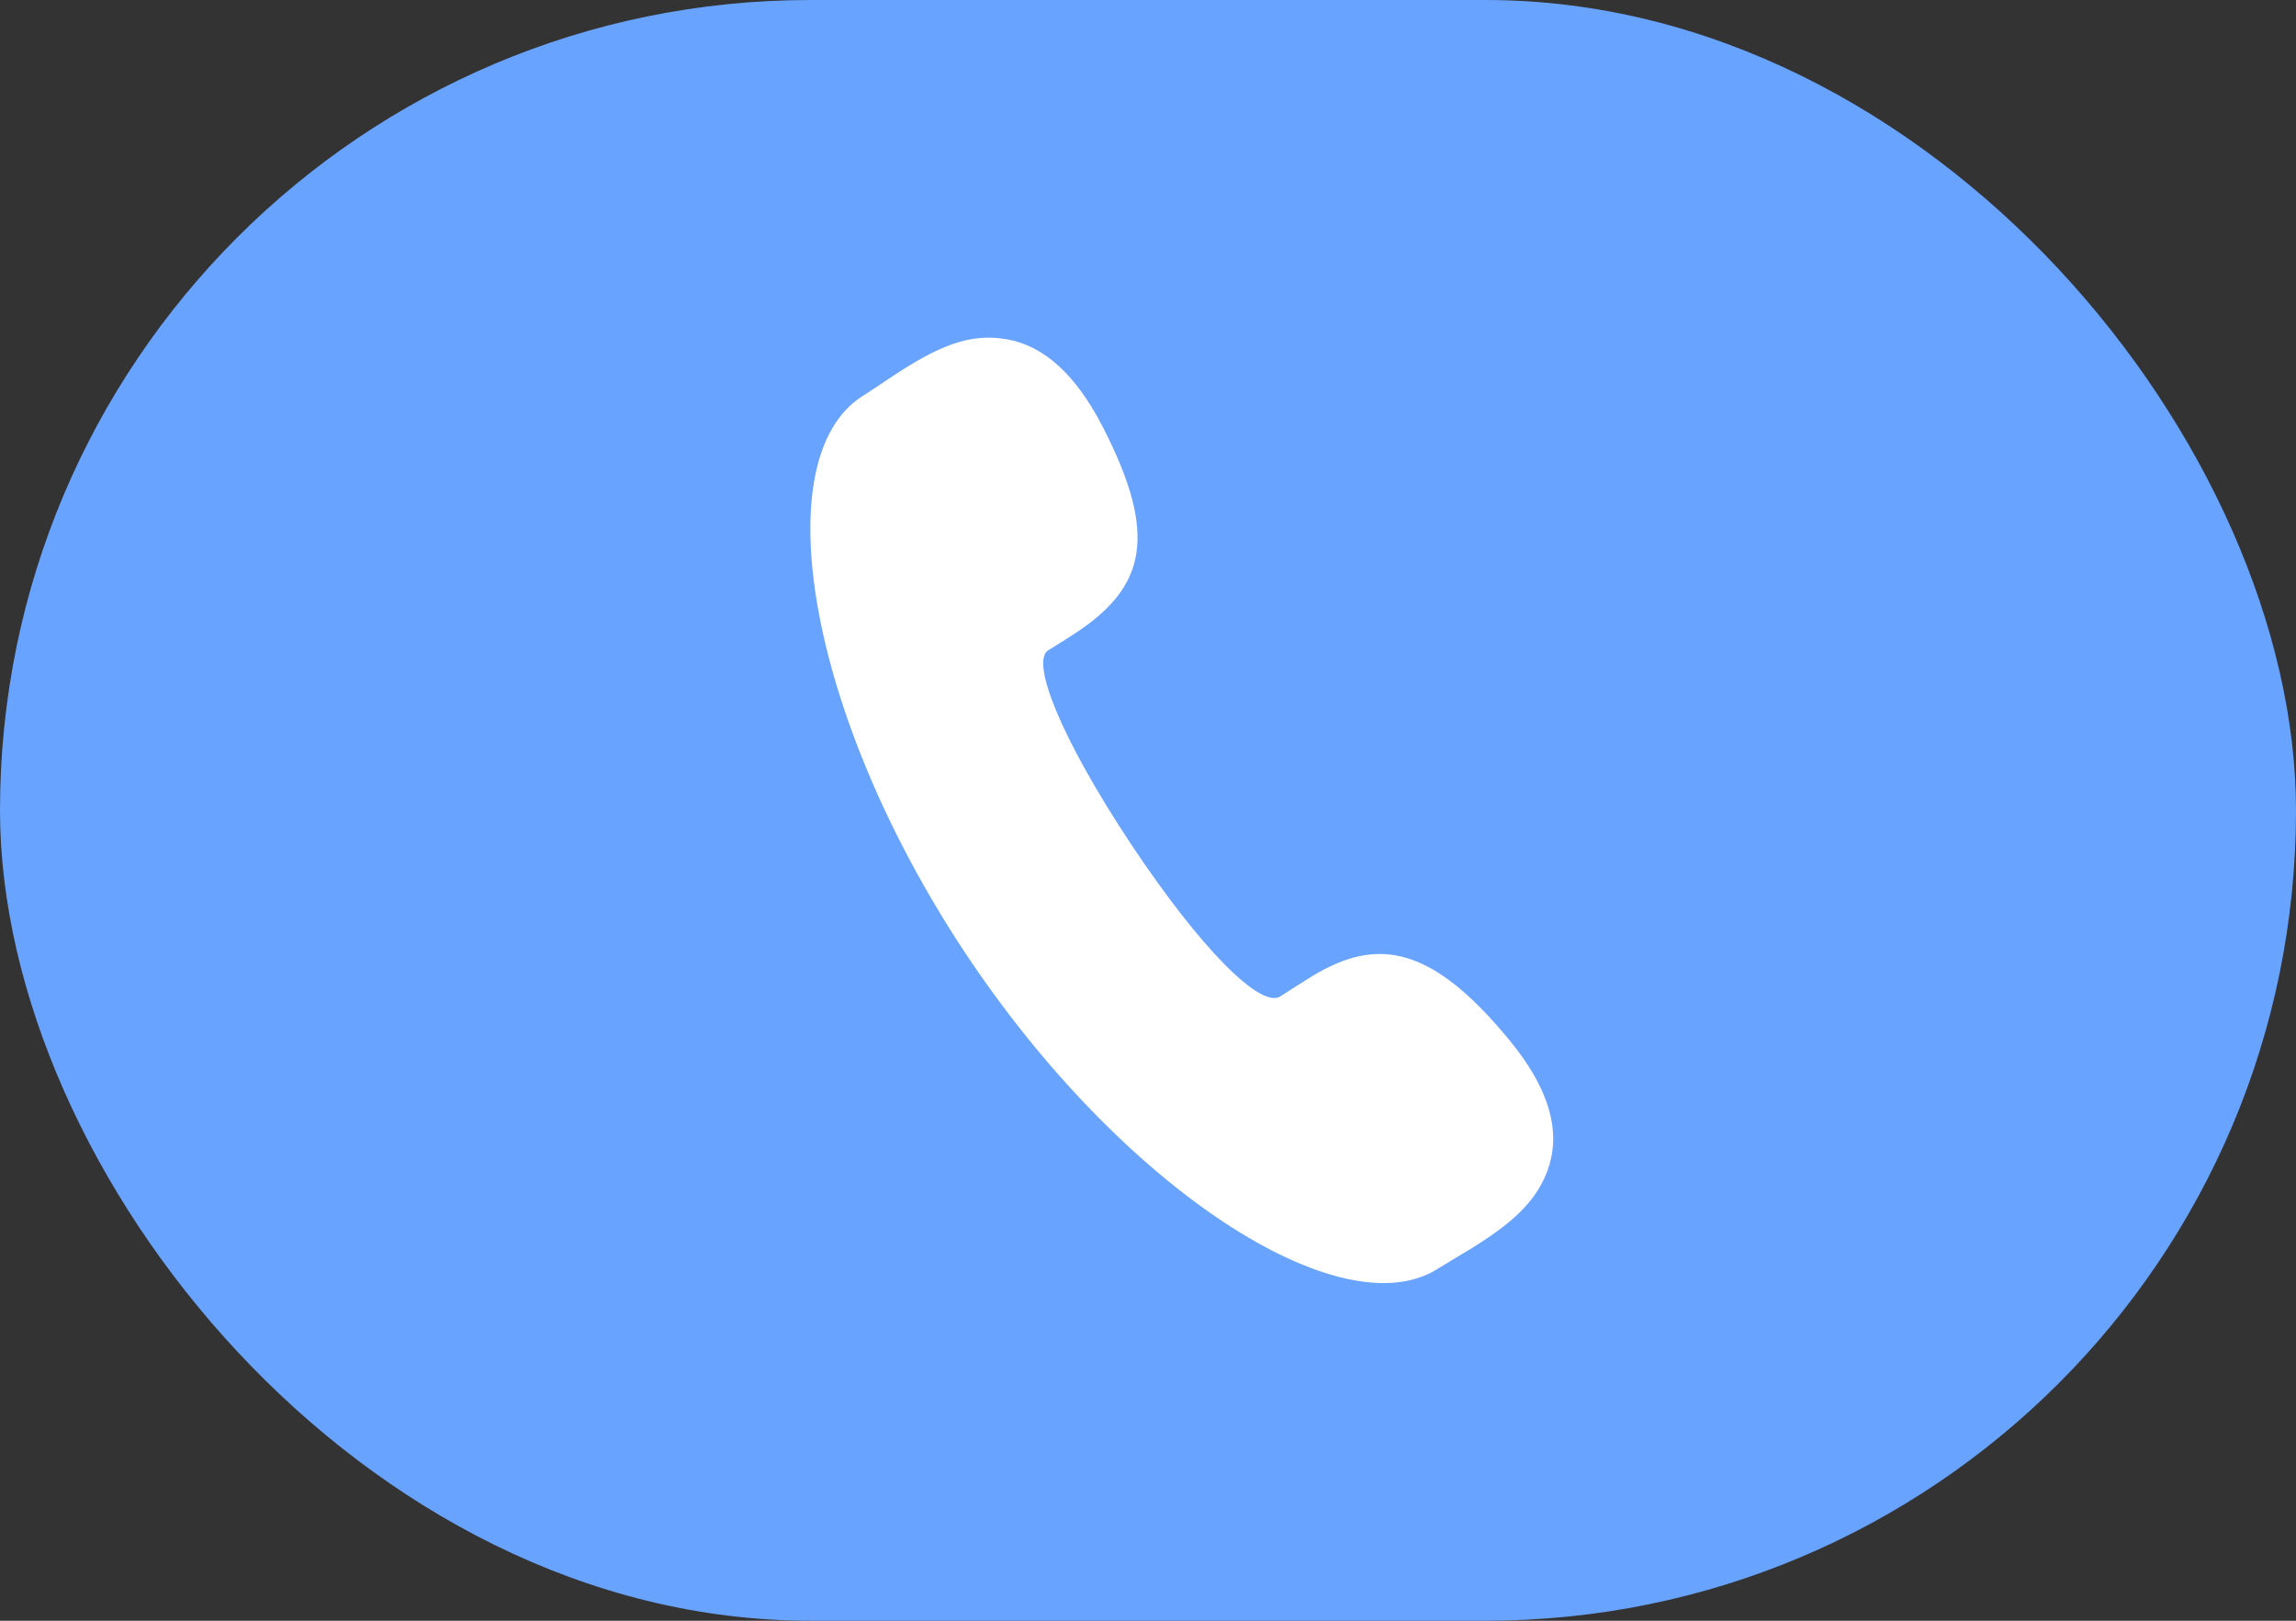 <?xml version="1.0" encoding="UTF-8"?>
<svg width="34px" height="24px" viewBox="0 0 34 24" version="1.1" xmlns="http://www.w3.org/2000/svg" xmlns:xlink="http://www.w3.org/1999/xlink">
    <rect x="0" y="0" width="34" height="24" fill="#333333" stroke="none"/>
    <title>btn_dianhua</title>
    <g id="页面-1" stroke="none" stroke-width="1" fill="none" fill-rule="evenodd">
        <g id="2-2园所详情" transform="translate(-311, -273)">
            <g id="编组" transform="translate(12, 255)">
                <g id="btn_dianhua" transform="translate(299, 18)">
                    <rect id="矩形" fill="#68A3FF" x="0" y="0" width="34" height="24" rx="12"></rect>
                    <path d="M18.959,14.755 C18.983,14.739 19.257,14.563 19.337,14.514 C19.483,14.421 19.605,14.352 19.728,14.297 C20.584,13.897 21.34,14.179 22.337,15.384 C22.954,16.127 23.138,16.788 22.899,17.378 C22.72,17.817 22.38,18.122 21.771,18.498 C21.731,18.522 21.38,18.731 21.289,18.789 C19.871,19.691 16.621,17.625 14.282,14.094 C11.942,10.555 11.335,6.78 12.771,5.866 L12.96,5.743 L13.165,5.606 C13.891,5.12 14.357,4.928 14.908,5.024 C15.458,5.12 15.926,5.543 16.323,6.308 C17.158,7.927 16.974,8.695 15.9,9.392 C15.823,9.444 15.549,9.614 15.522,9.63 C15.259,9.798 15.706,10.925 16.743,12.492 C17.794,14.072 18.672,14.937 18.959,14.755 L18.959,14.755 Z" id="路径" fill="#FFFFFF" fill-rule="nonzero"></path>
                </g>
            </g>
        </g>
    </g>
</svg>
